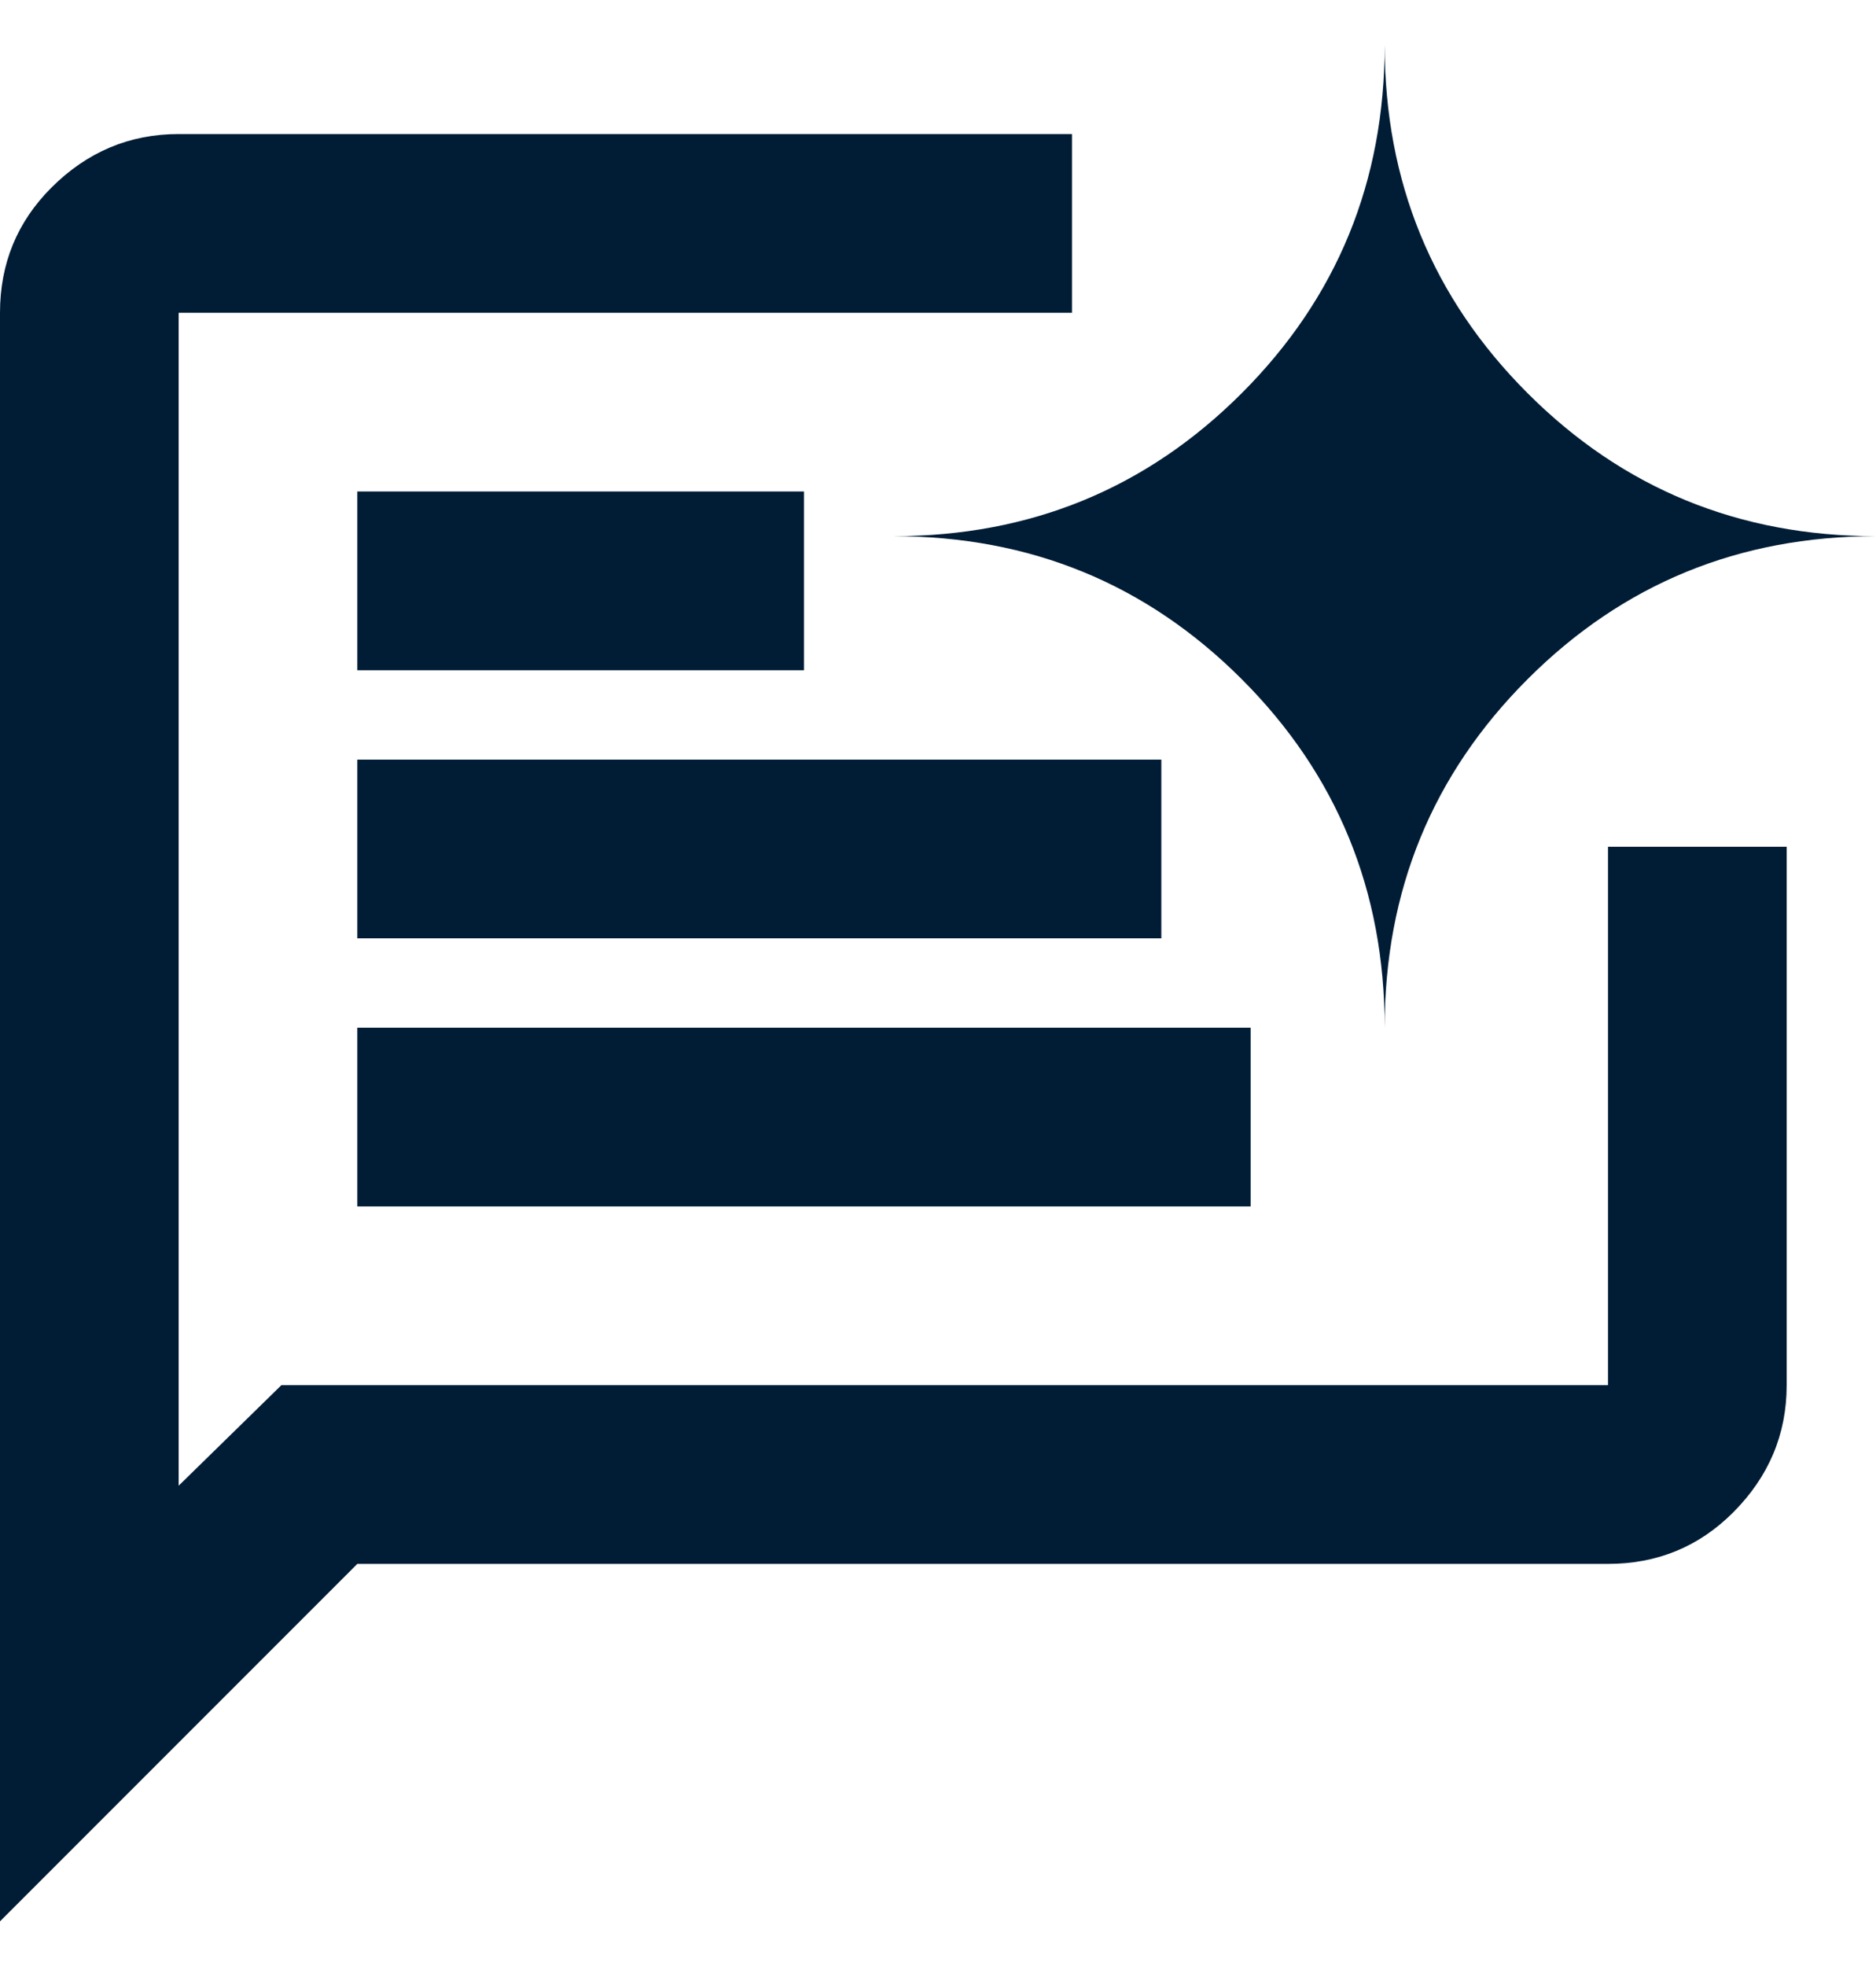 <svg width="21" height="22" viewBox="0 0 21 22" fill="none" xmlns="http://www.w3.org/2000/svg">
<path id="icon" d="M15.5 11.5C15.5 9.967 14.967 8.667 13.9 7.6C12.833 6.533 11.533 6 10 6C11.533 6 12.833 5.467 13.9 4.4C14.967 3.333 15.5 2.033 15.5 0.5C15.5 2.033 16.033 3.333 17.1 4.4C18.167 5.467 19.467 6 21 6C19.467 6 18.167 6.533 17.1 7.6C16.033 8.667 15.5 9.967 15.5 11.5ZM0 21.5V3.5C0 2.95 0.192 2.483 0.575 2.1C0.975 1.7 1.45 1.5 2 1.5H12V3.5H2V16.625L3.15 15.5H18V9.475H20V15.5C20 16.05 19.8 16.525 19.4 16.925C19.017 17.308 18.55 17.5 18 17.5H4L0 21.5ZM4 13.5V11.5H14V13.5H4ZM4 10.5V8.5H13V10.5H4ZM4 7.5V5.5H9V7.5H4Z" fill="#001D35"/>
</svg>
